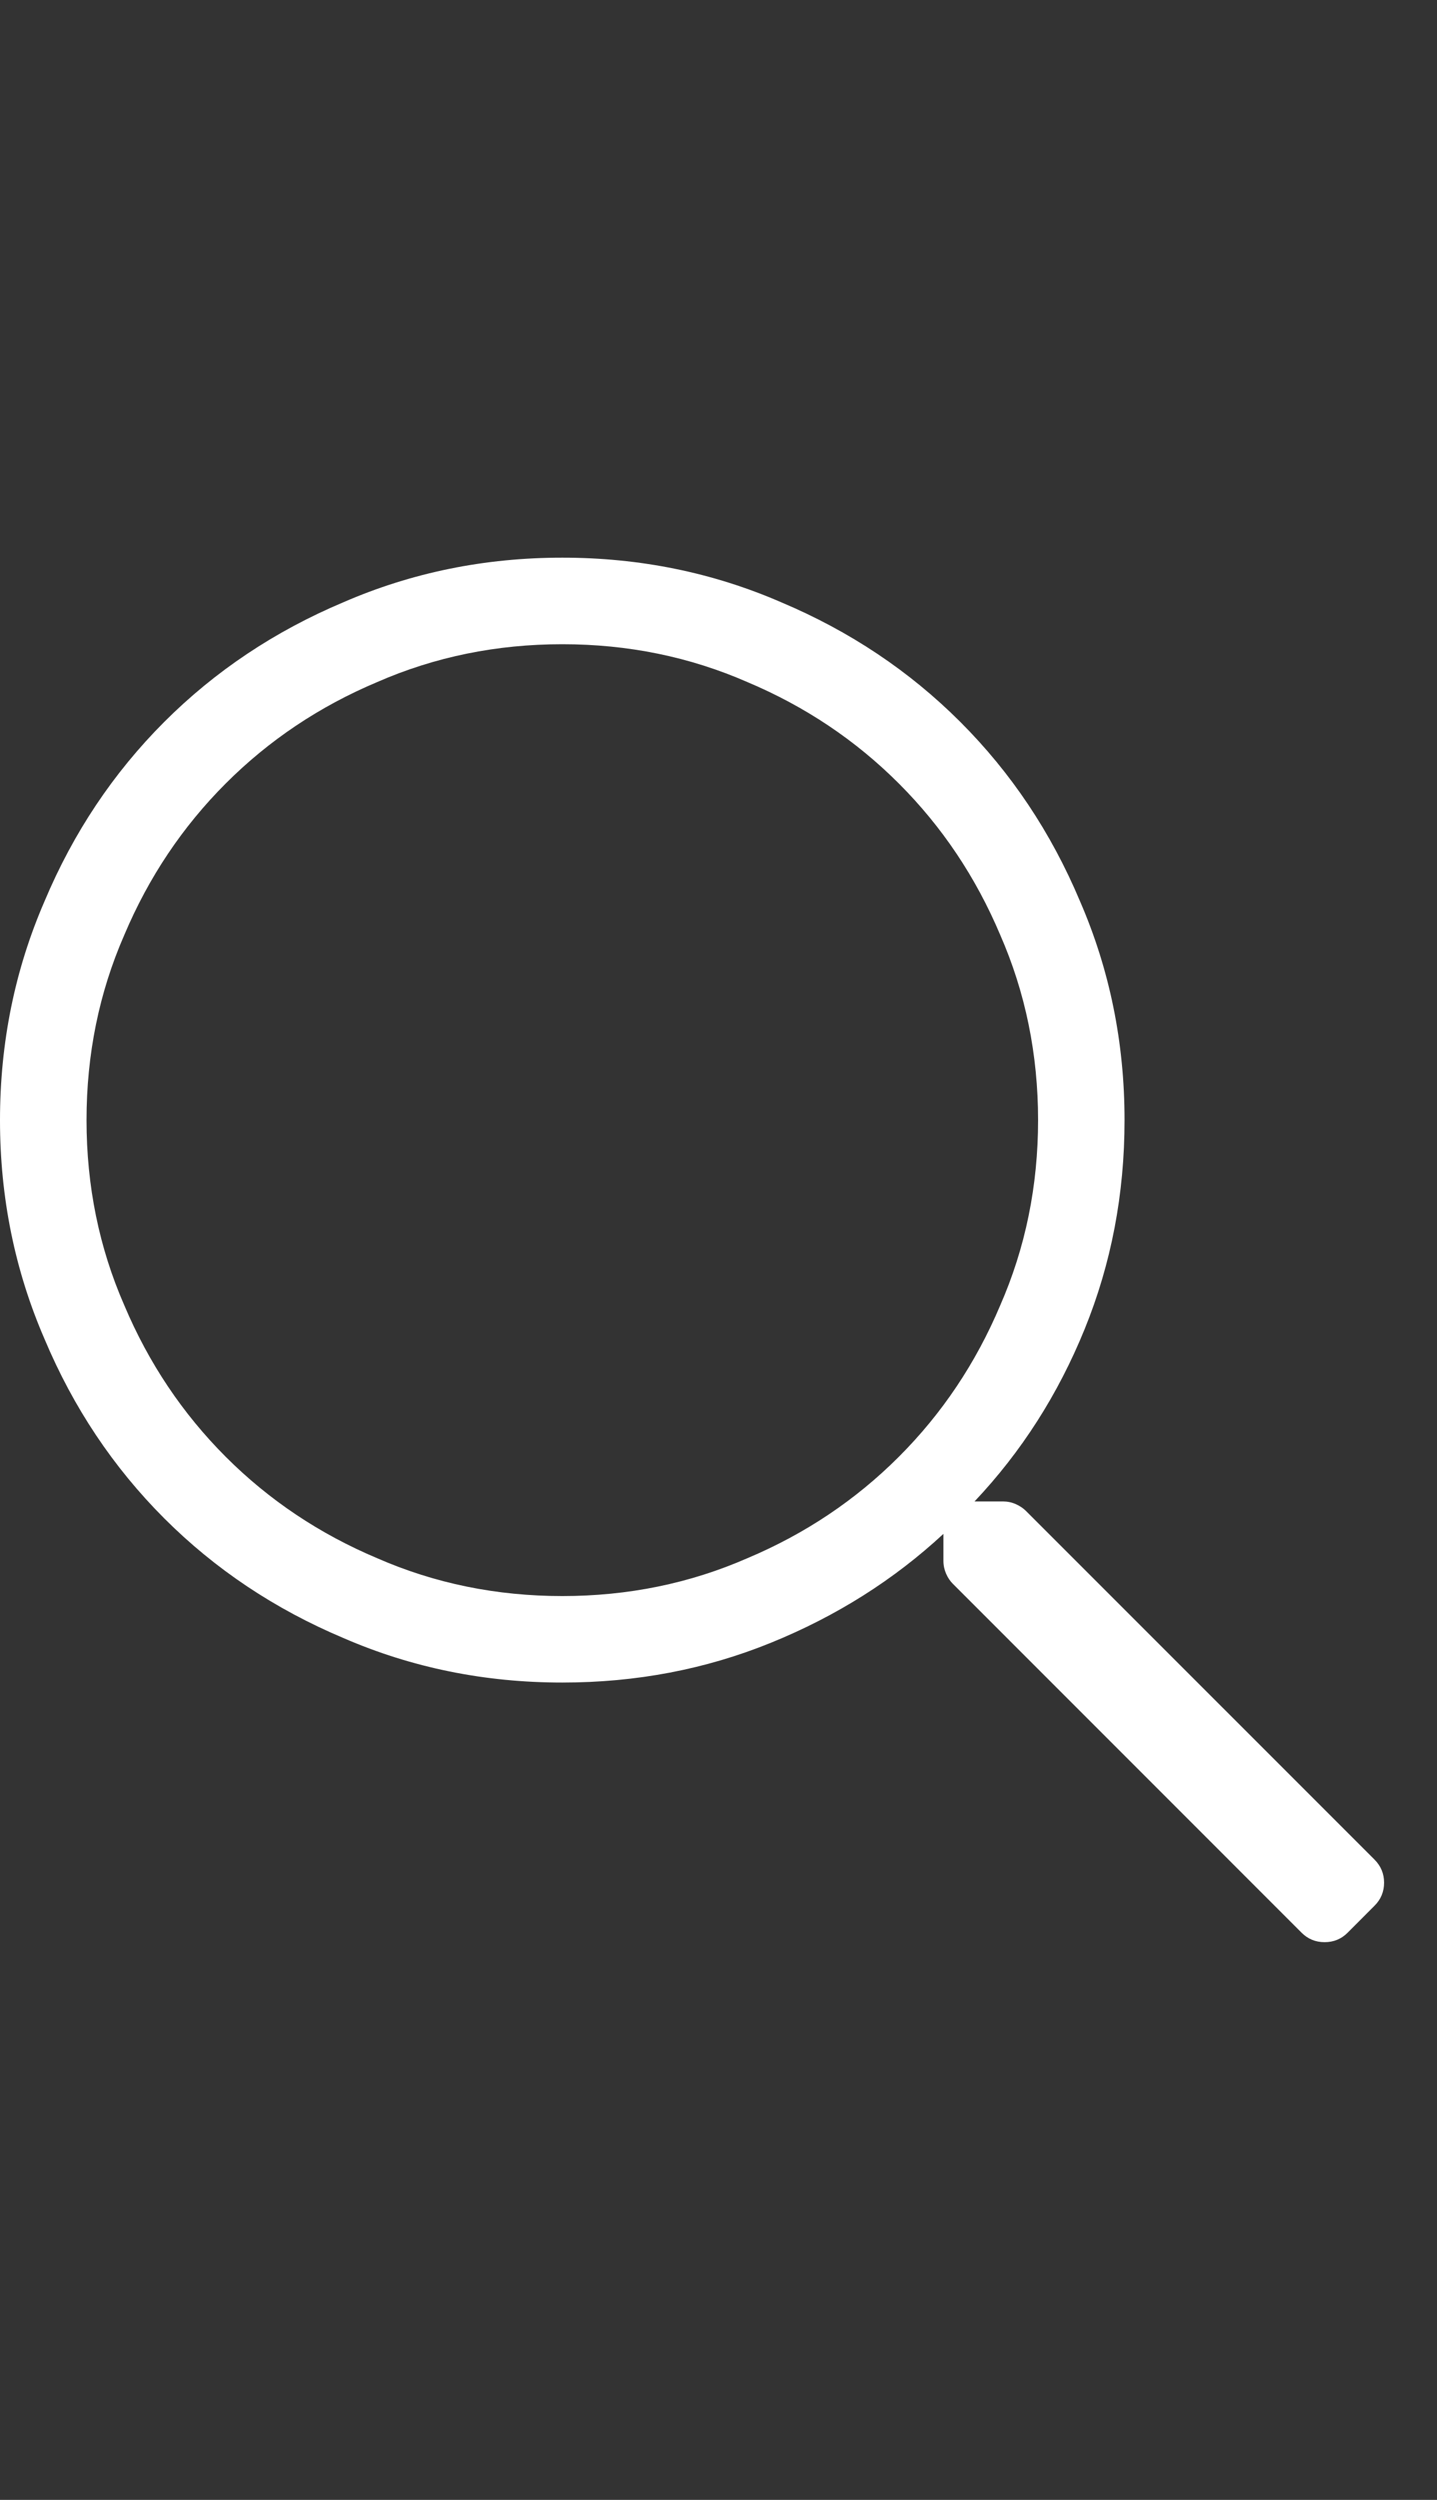 <svg width="23" height="40" viewBox="0 0 23 40" fill="none" xmlns="http://www.w3.org/2000/svg">
<rect x="0" y="0" width="23" height="40" fill="#333333" stroke="none"/>
<g clip-path="url(#clip0_3061_3903)">
<path d="M22.001 29.756C22.102 29.858 22.153 29.98 22.153 30.124C22.153 30.268 22.102 30.391 22.001 30.492L21.569 30.925C21.468 31.026 21.345 31.076 21.201 31.076C21.057 31.076 20.934 31.026 20.833 30.925L15.252 25.343C15.208 25.3 15.172 25.246 15.143 25.181C15.115 25.116 15.1 25.048 15.1 24.976V24.543C14.307 25.278 13.388 25.859 12.342 26.284C11.296 26.71 10.182 26.922 9 26.922C7.759 26.922 6.591 26.685 5.495 26.209C4.399 25.747 3.443 25.109 2.628 24.294C1.814 23.479 1.175 22.524 0.714 21.428C0.238 20.331 0 19.163 0 17.923C0 16.683 0.238 15.514 0.714 14.418C1.175 13.322 1.814 12.367 2.628 11.552C3.443 10.737 4.399 10.099 5.495 9.637C6.591 9.161 7.759 8.923 9 8.923C10.24 8.923 11.408 9.161 12.504 9.637C13.6 10.099 14.556 10.737 15.371 11.552C16.186 12.367 16.824 13.322 17.285 14.418C17.761 15.514 17.999 16.683 17.999 17.923C17.999 19.106 17.786 20.22 17.361 21.265C16.936 22.311 16.348 23.23 15.598 24.024H16.052C16.124 24.024 16.193 24.038 16.258 24.067C16.323 24.096 16.377 24.132 16.42 24.175L22.001 29.756ZM9 25.538C10.052 25.538 11.04 25.336 11.963 24.932C12.886 24.543 13.694 24.002 14.386 23.31C15.079 22.617 15.619 21.81 16.009 20.887C16.413 19.964 16.615 18.976 16.615 17.923C16.615 16.87 16.413 15.882 16.009 14.959C15.619 14.036 15.079 13.229 14.386 12.536C13.694 11.844 12.886 11.303 11.963 10.914C11.04 10.51 10.052 10.308 9 10.308C7.947 10.308 6.959 10.51 6.036 10.914C5.113 11.303 4.305 11.844 3.613 12.536C2.921 13.229 2.38 14.036 1.99 14.959C1.586 15.882 1.385 16.87 1.385 17.923C1.385 18.976 1.586 19.964 1.99 20.887C2.38 21.81 2.921 22.617 3.613 23.31C4.305 24.002 5.113 24.543 6.036 24.932C6.959 25.336 7.947 25.538 9 25.538Z" fill="white"/>
</g>
<defs>
<clipPath id="clip0_3061_3903">
<rect width="22.33" height="40" fill="white" transform="matrix(1 0 0 -1 0 40)"/>
</clipPath>
</defs>
</svg>
